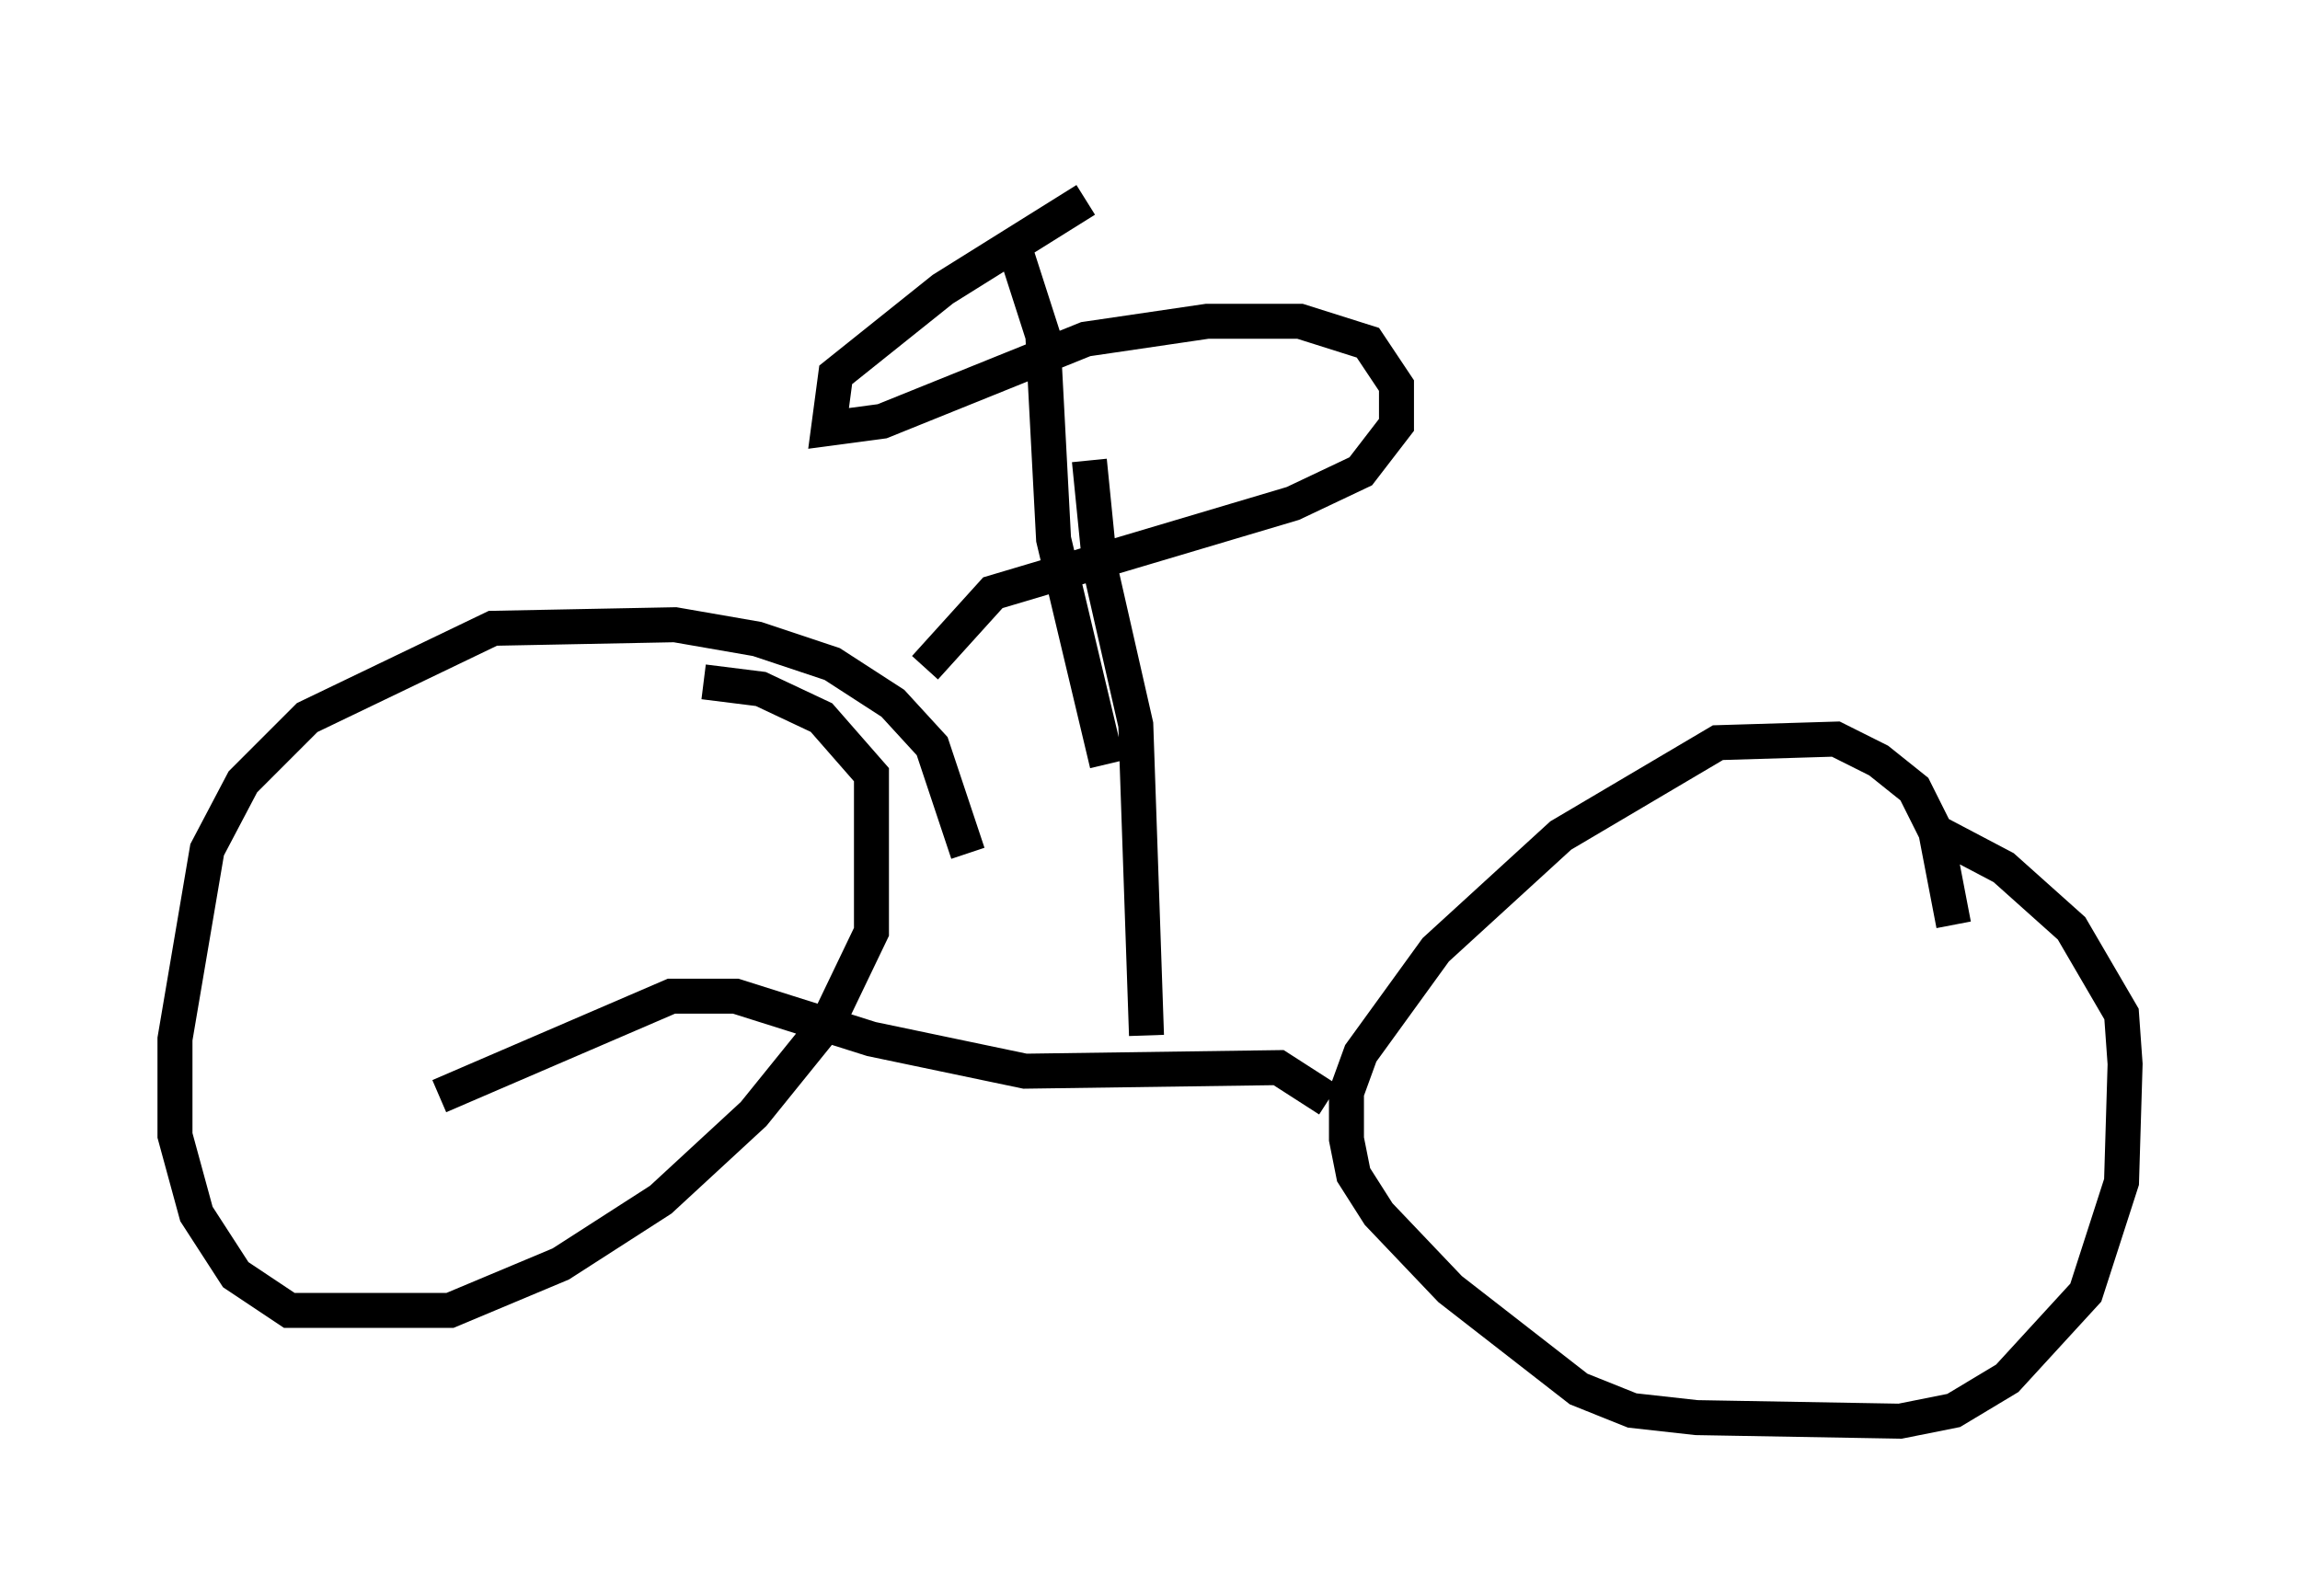 <?xml version="1.0" encoding="utf-8" ?>
<svg baseProfile="full" height="45.627" version="1.1" width="65.738" xmlns="http://www.w3.org/2000/svg" xmlns:ev="http://www.w3.org/2001/xml-events" xmlns:xlink="http://www.w3.org/1999/xlink"><defs /><rect fill="white" height="45.627" width="65.738" x="0" y="0" /><path d="M28.888, 5 m0.0, 1.735 l0.919, 2.858 0.306, 5.819 l1.531, 6.431 m-5.206, -2.756 l1.94, -2.144 8.575, -2.552 l1.94, -0.919 1.021, -1.327 l0.0, -1.123 -0.817, -1.225 l-1.94, -0.613 -2.654, 0.0 l-3.471, 0.51 -5.819, 2.348 l-1.531, 0.204 0.204, -1.531 l3.063, -2.45 4.083, -2.552 m24.807, 20.723 l-0.51, -2.654 -0.613, -1.225 l-1.021, -0.817 -1.225, -0.613 l-3.369, 0.102 -4.492, 2.654 l-3.573, 3.267 -2.144, 2.96 l-0.408, 1.123 0.0, 1.327 l0.204, 1.021 0.715, 1.123 l2.042, 2.144 3.675, 2.858 l1.531, 0.613 1.838, 0.204 l5.819, 0.102 1.531, -0.306 l1.531, -0.919 2.246, -2.45 l1.021, -3.165 0.102, -3.369 l-0.102, -1.429 -1.429, -2.45 l-1.94, -1.735 -1.94, -1.021 m-17.354, 7.656 l-1.429, -0.919 -7.248, 0.102 l-4.39, -0.919 -3.879, -1.225 l-1.838, 0.0 -6.635, 2.858 m15.109, -6.942 l-1.021, -3.063 -1.123, -1.225 l-1.735, -1.123 -2.144, -0.715 l-2.348, -0.408 -5.206, 0.102 l-5.308, 2.552 -1.838, 1.838 l-1.021, 1.94 -0.919, 5.41 l0.0, 2.756 0.613, 2.246 l1.123, 1.735 1.531, 1.021 l4.594, 0.0 3.165, -1.327 l2.858, -1.838 2.654, -2.45 l2.144, -2.654 1.225, -2.552 l0.0, -4.492 -1.429, -1.633 l-1.735, -0.817 -1.633, -0.204 m11.025, -6.329 l0.306, 3.063 1.021, 4.492 l0.306, 8.881 " fill="none" stroke="black" stroke-width="1" /></svg>